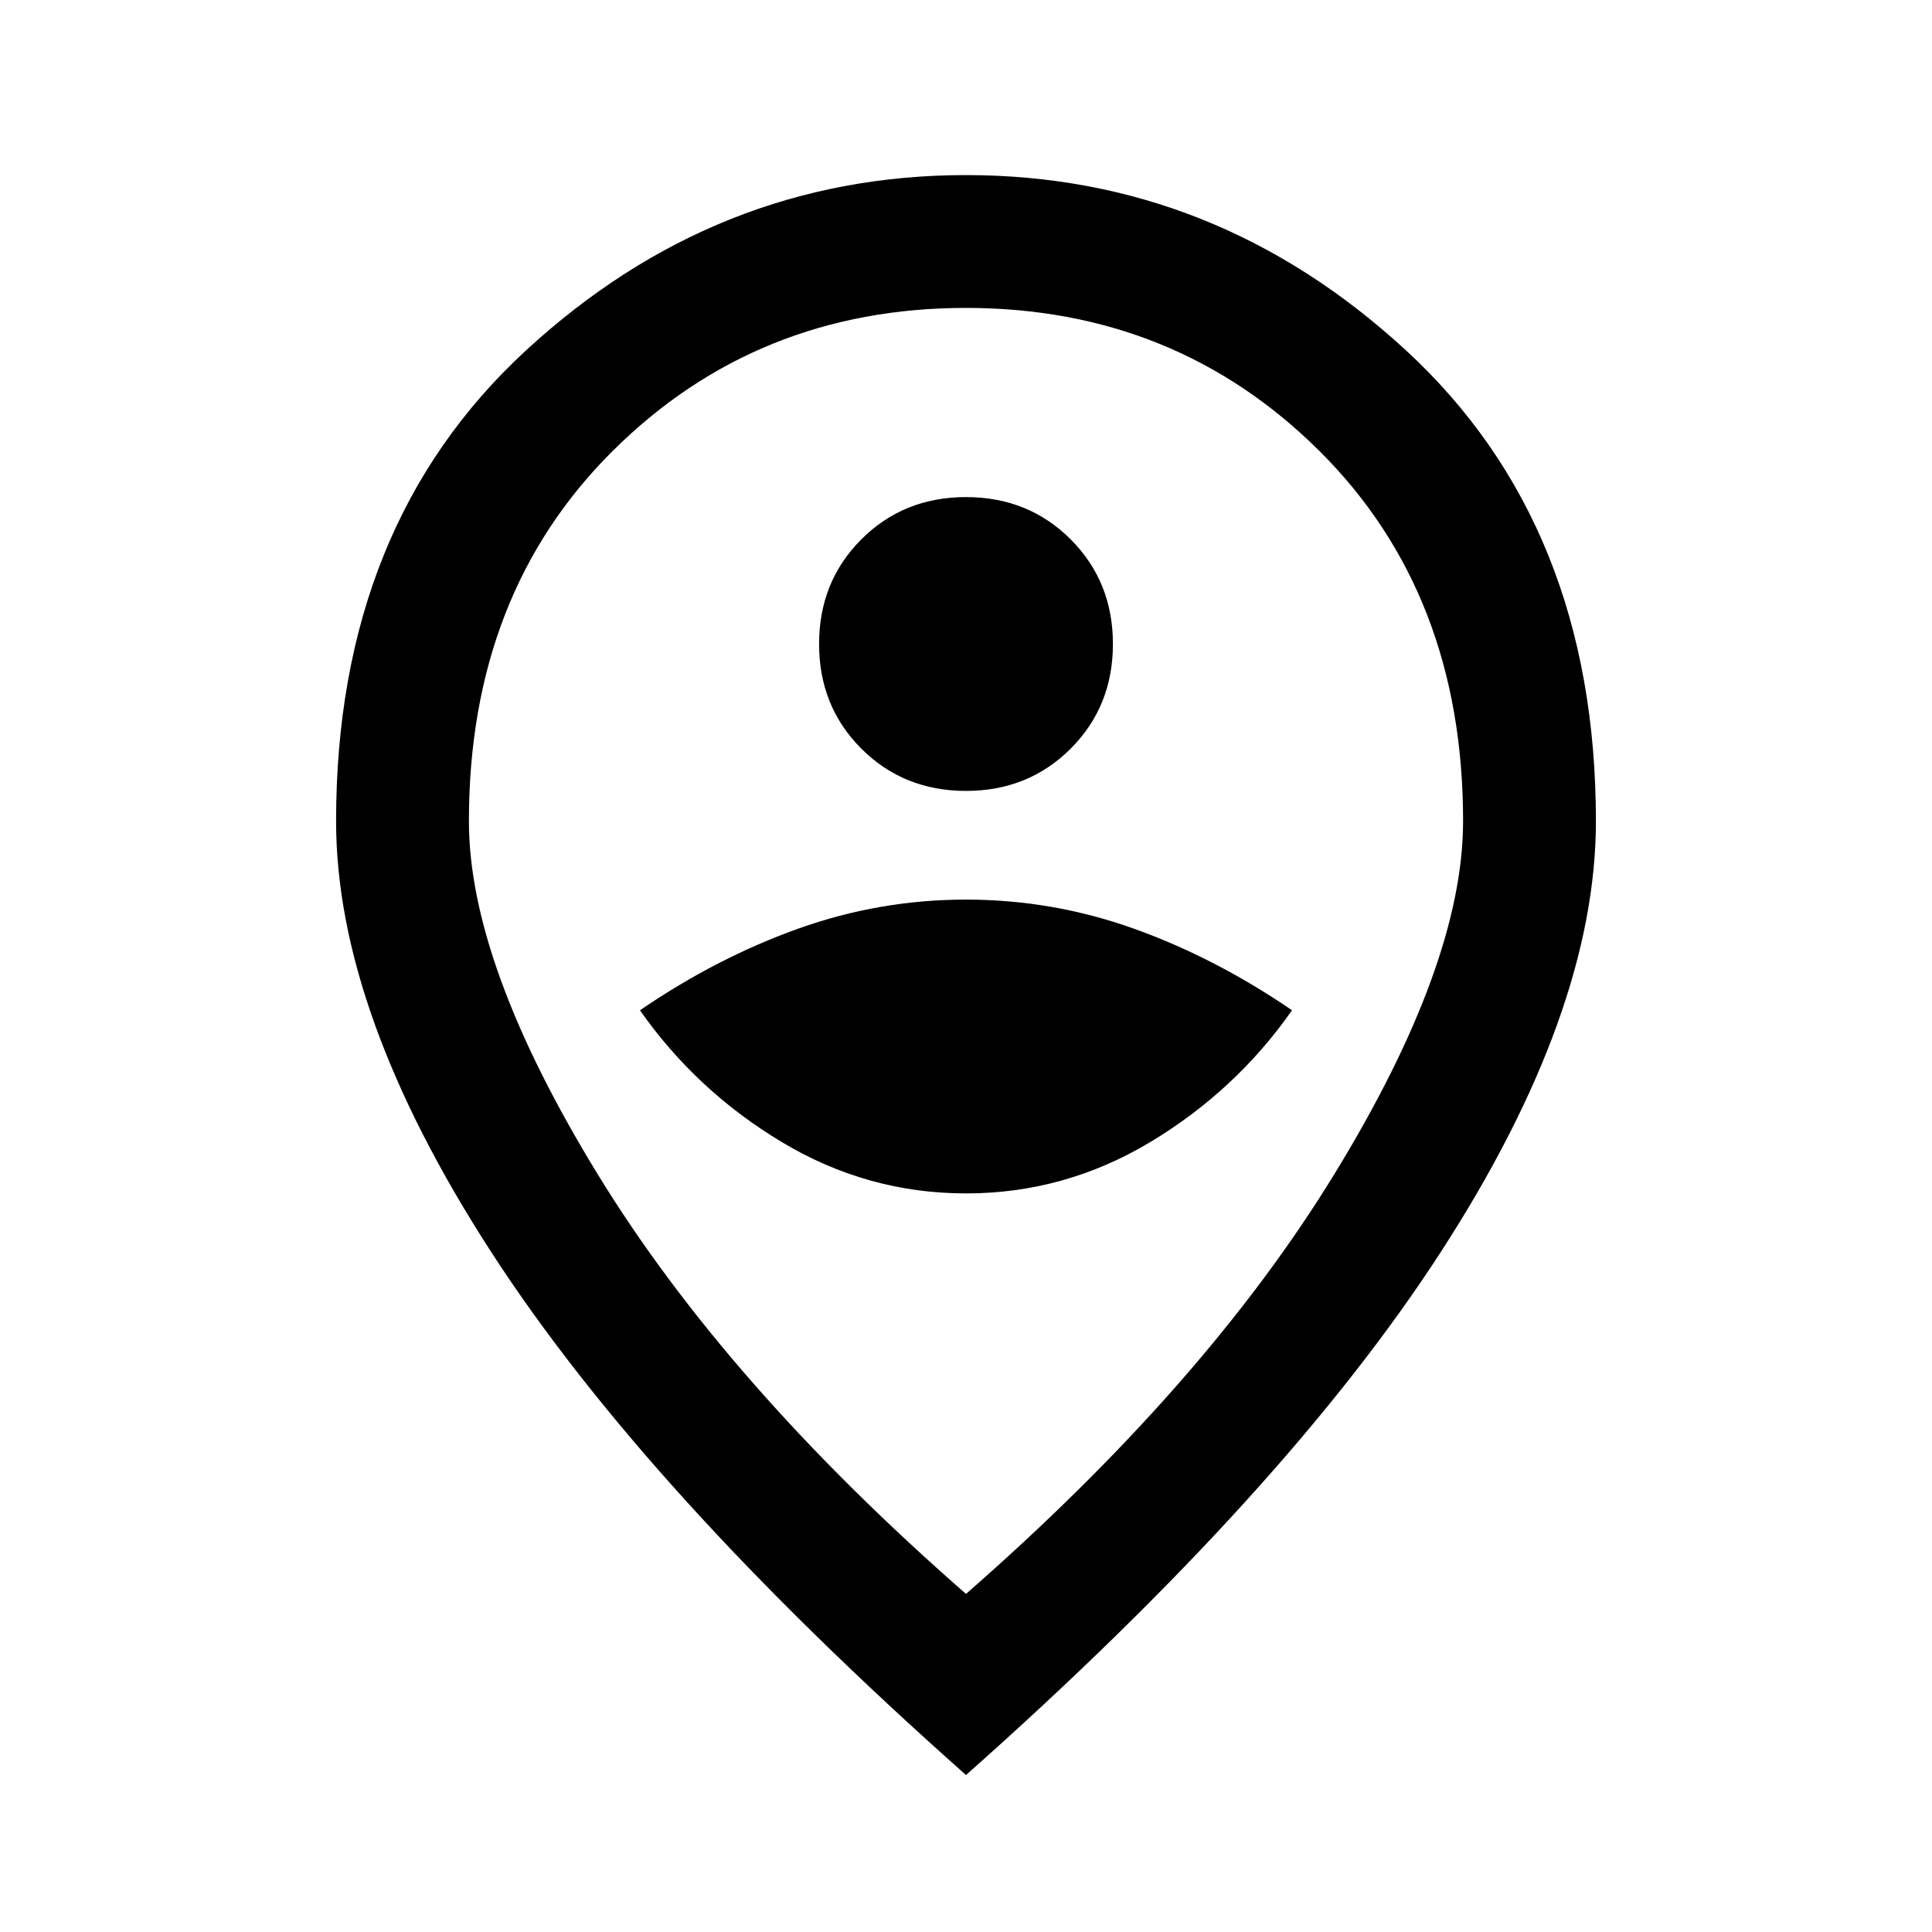 <svg xmlns="http://www.w3.org/2000/svg" height="24" width="24"><path d="M12 14.825Q13.225 14.825 14.288 14.188Q15.35 13.55 16.05 12.55Q15.1 11.9 14.088 11.537Q13.075 11.175 12 11.175Q10.925 11.175 9.913 11.537Q8.9 11.9 7.95 12.55Q8.65 13.55 9.713 14.188Q10.775 14.825 12 14.825ZM12 9.825Q12.775 9.825 13.3 9.3Q13.825 8.775 13.825 8Q13.825 7.225 13.3 6.7Q12.775 6.175 12 6.175Q11.225 6.175 10.7 6.7Q10.175 7.225 10.175 8Q10.175 8.775 10.7 9.3Q11.225 9.825 12 9.825ZM12 19.8Q14.975 17.2 16.575 14.587Q18.175 11.975 18.175 10.2Q18.175 7.375 16.388 5.6Q14.6 3.825 12 3.825Q9.4 3.825 7.613 5.6Q5.825 7.375 5.825 10.2Q5.825 11.975 7.425 14.587Q9.025 17.2 12 19.8ZM12 22.05Q8.025 18.525 6.1 15.55Q4.175 12.575 4.175 10.2Q4.175 6.525 6.537 4.35Q8.9 2.175 12 2.175Q15.1 2.175 17.463 4.35Q19.825 6.525 19.825 10.2Q19.825 12.575 17.9 15.55Q15.975 18.525 12 22.05ZM12 10.2Q12 10.2 12 10.2Q12 10.2 12 10.2Q12 10.2 12 10.2Q12 10.2 12 10.2Q12 10.2 12 10.2Q12 10.2 12 10.2Q12 10.2 12 10.2Q12 10.2 12 10.2Z"/></svg>